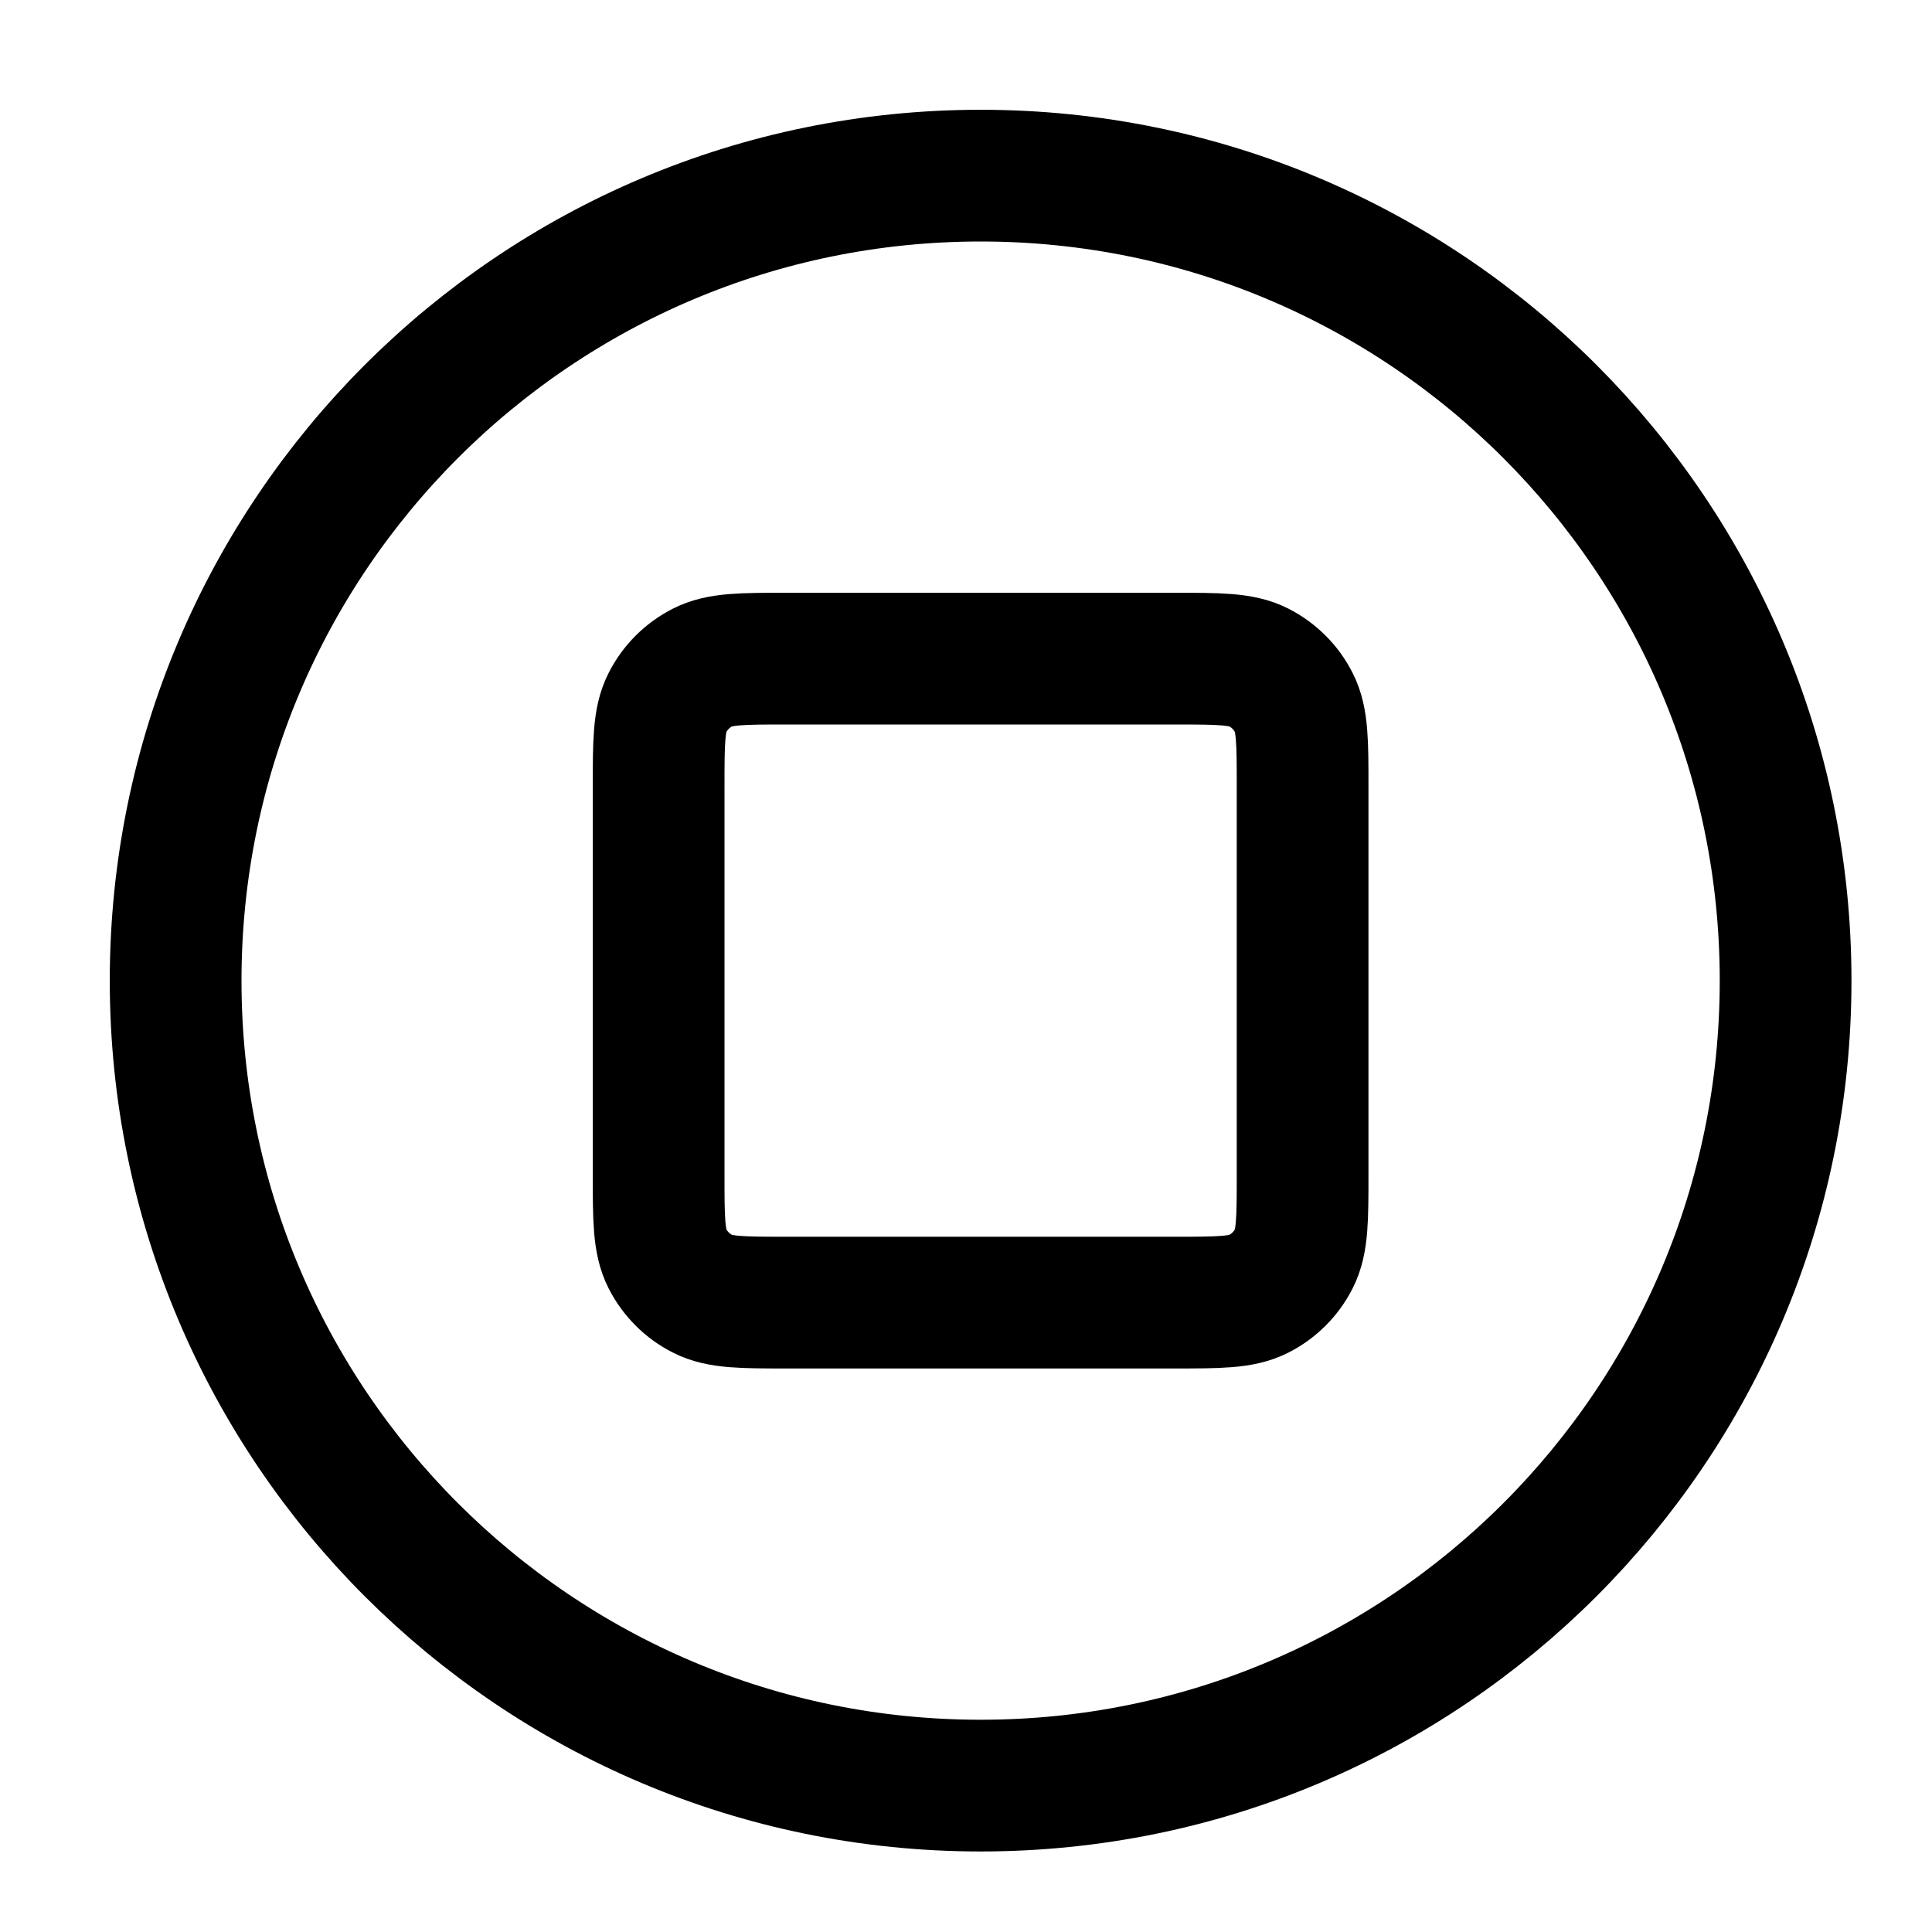 <svg width="22" height="22" viewBox="0 0 22 22" fill="none" xmlns="http://www.w3.org/2000/svg">
<path d="M11.167 20.333C16.229 20.333 20.333 16.229 20.333 11.167C20.333 6.104 16.229 2 11.167 2C6.104 2 2 6.104 2 11.167C2 16.229 6.104 20.333 11.167 20.333Z" stroke="currentColor" stroke-width="1.5" stroke-linecap="round" stroke-linejoin="round"/>
<path d="M7.5 8.967C7.5 8.453 7.5 8.197 7.6 8.001C7.688 7.828 7.828 7.688 8.001 7.6C8.197 7.5 8.453 7.5 8.967 7.5H13.367C13.88 7.5 14.137 7.5 14.333 7.6C14.505 7.688 14.646 7.828 14.733 8.001C14.833 8.197 14.833 8.453 14.833 8.967V13.367C14.833 13.88 14.833 14.137 14.733 14.333C14.646 14.505 14.505 14.646 14.333 14.733C14.137 14.833 13.88 14.833 13.367 14.833H8.967C8.453 14.833 8.197 14.833 8.001 14.733C7.828 14.646 7.688 14.505 7.6 14.333C7.5 14.137 7.5 13.88 7.5 13.367V8.967Z" stroke="currentColor" stroke-width="1.5" stroke-linecap="round" stroke-linejoin="round"/>
</svg>
